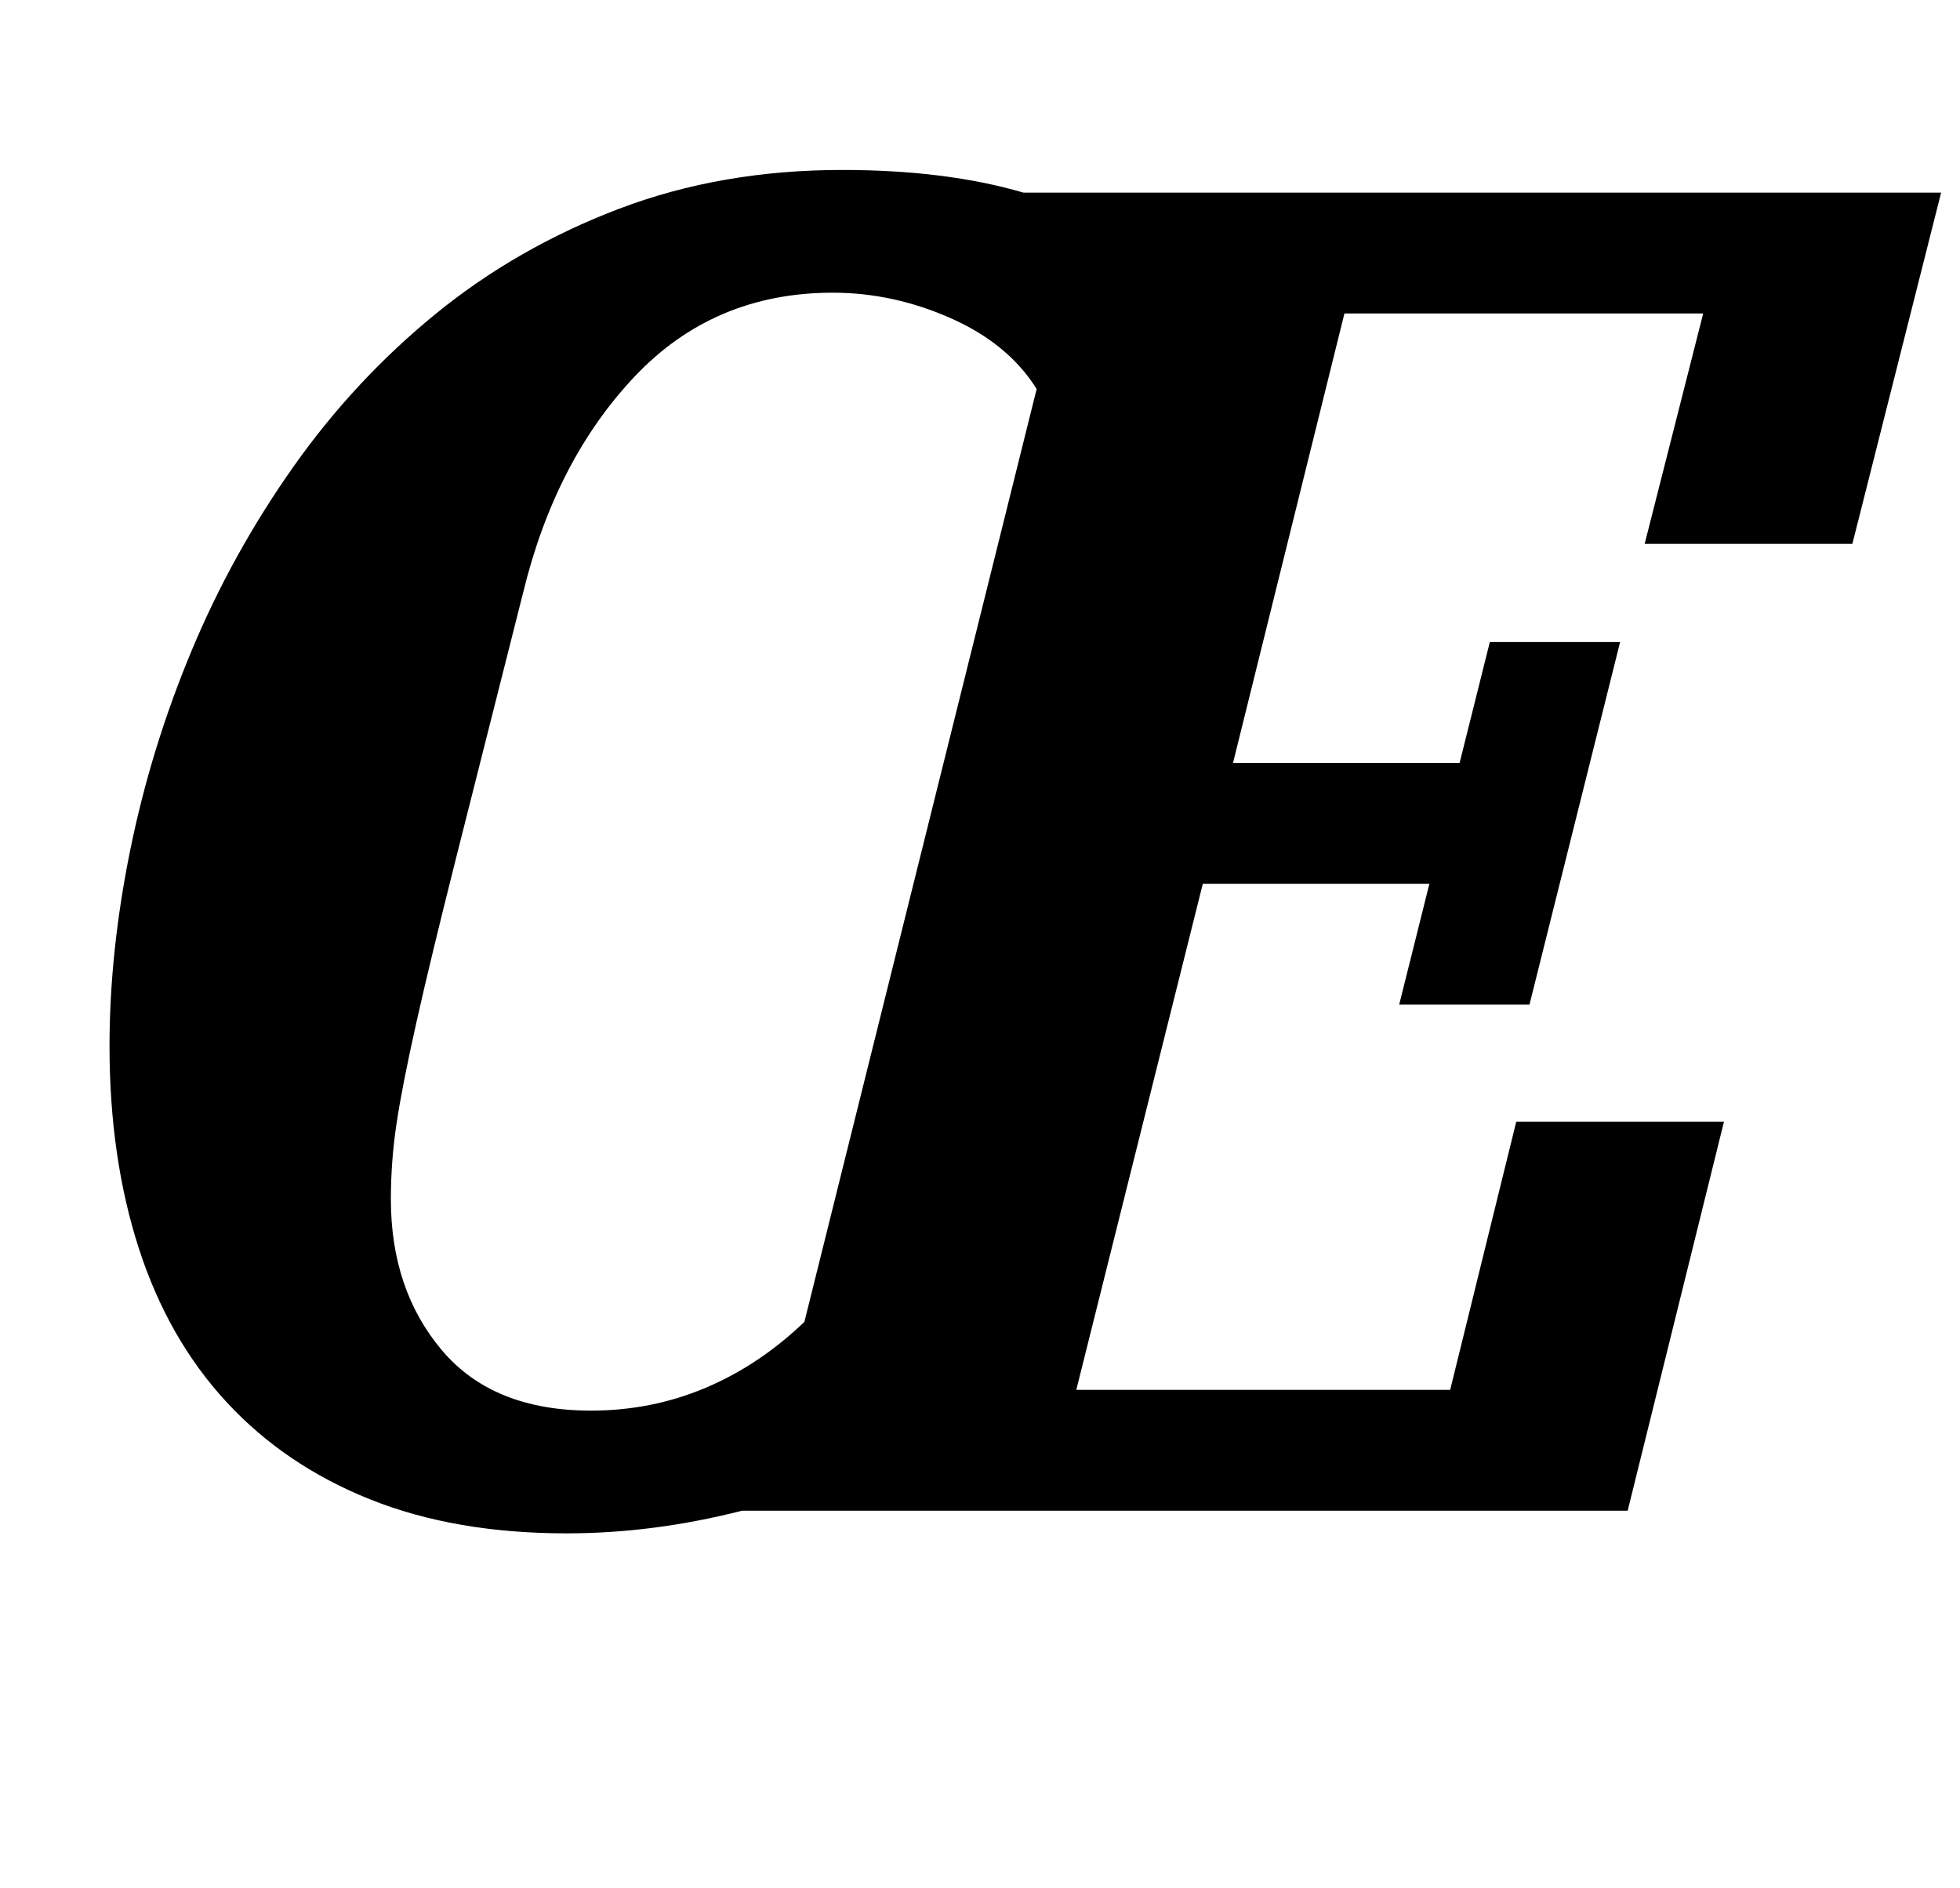 <?xml version="1.0" standalone="no"?>
<!DOCTYPE svg PUBLIC "-//W3C//DTD SVG 1.1//EN" "http://www.w3.org/Graphics/SVG/1.1/DTD/svg11.dtd" >
<svg xmlns="http://www.w3.org/2000/svg" xmlns:xlink="http://www.w3.org/1999/xlink" version="1.1" viewBox="-10 0 1038 1000">
  <g transform="matrix(1 0 0 -1 0 800)">
   <path fill="currentColor"
d="M290 -12q-59 0 -104 18t-76 51.5t-46.5 81.5t-15.5 107q0 50 11 104t32.5 105.5t54 97.5t75.5 81t97 55.5t118 20.5q55 0 96 -12h486l-47 -186h-110l31 122h-190l-59 -238h120l16 64h69l-48 -192h-69l16 64h-120l-67 -268h198l35 142h110l-51 -206h-469q-47 -12 -93 -12z
M303 53q32 0 60.5 12t52.5 35l123 494q-15 24 -45.5 37.5t-62.5 13.5q-63 0 -105 -44.5t-59 -114.5q-22 -87 -35.5 -140.5t-21 -87t-10.5 -53.5t-3 -40q0 -48 27 -80t79 -32z" />
  </g>

</svg>
